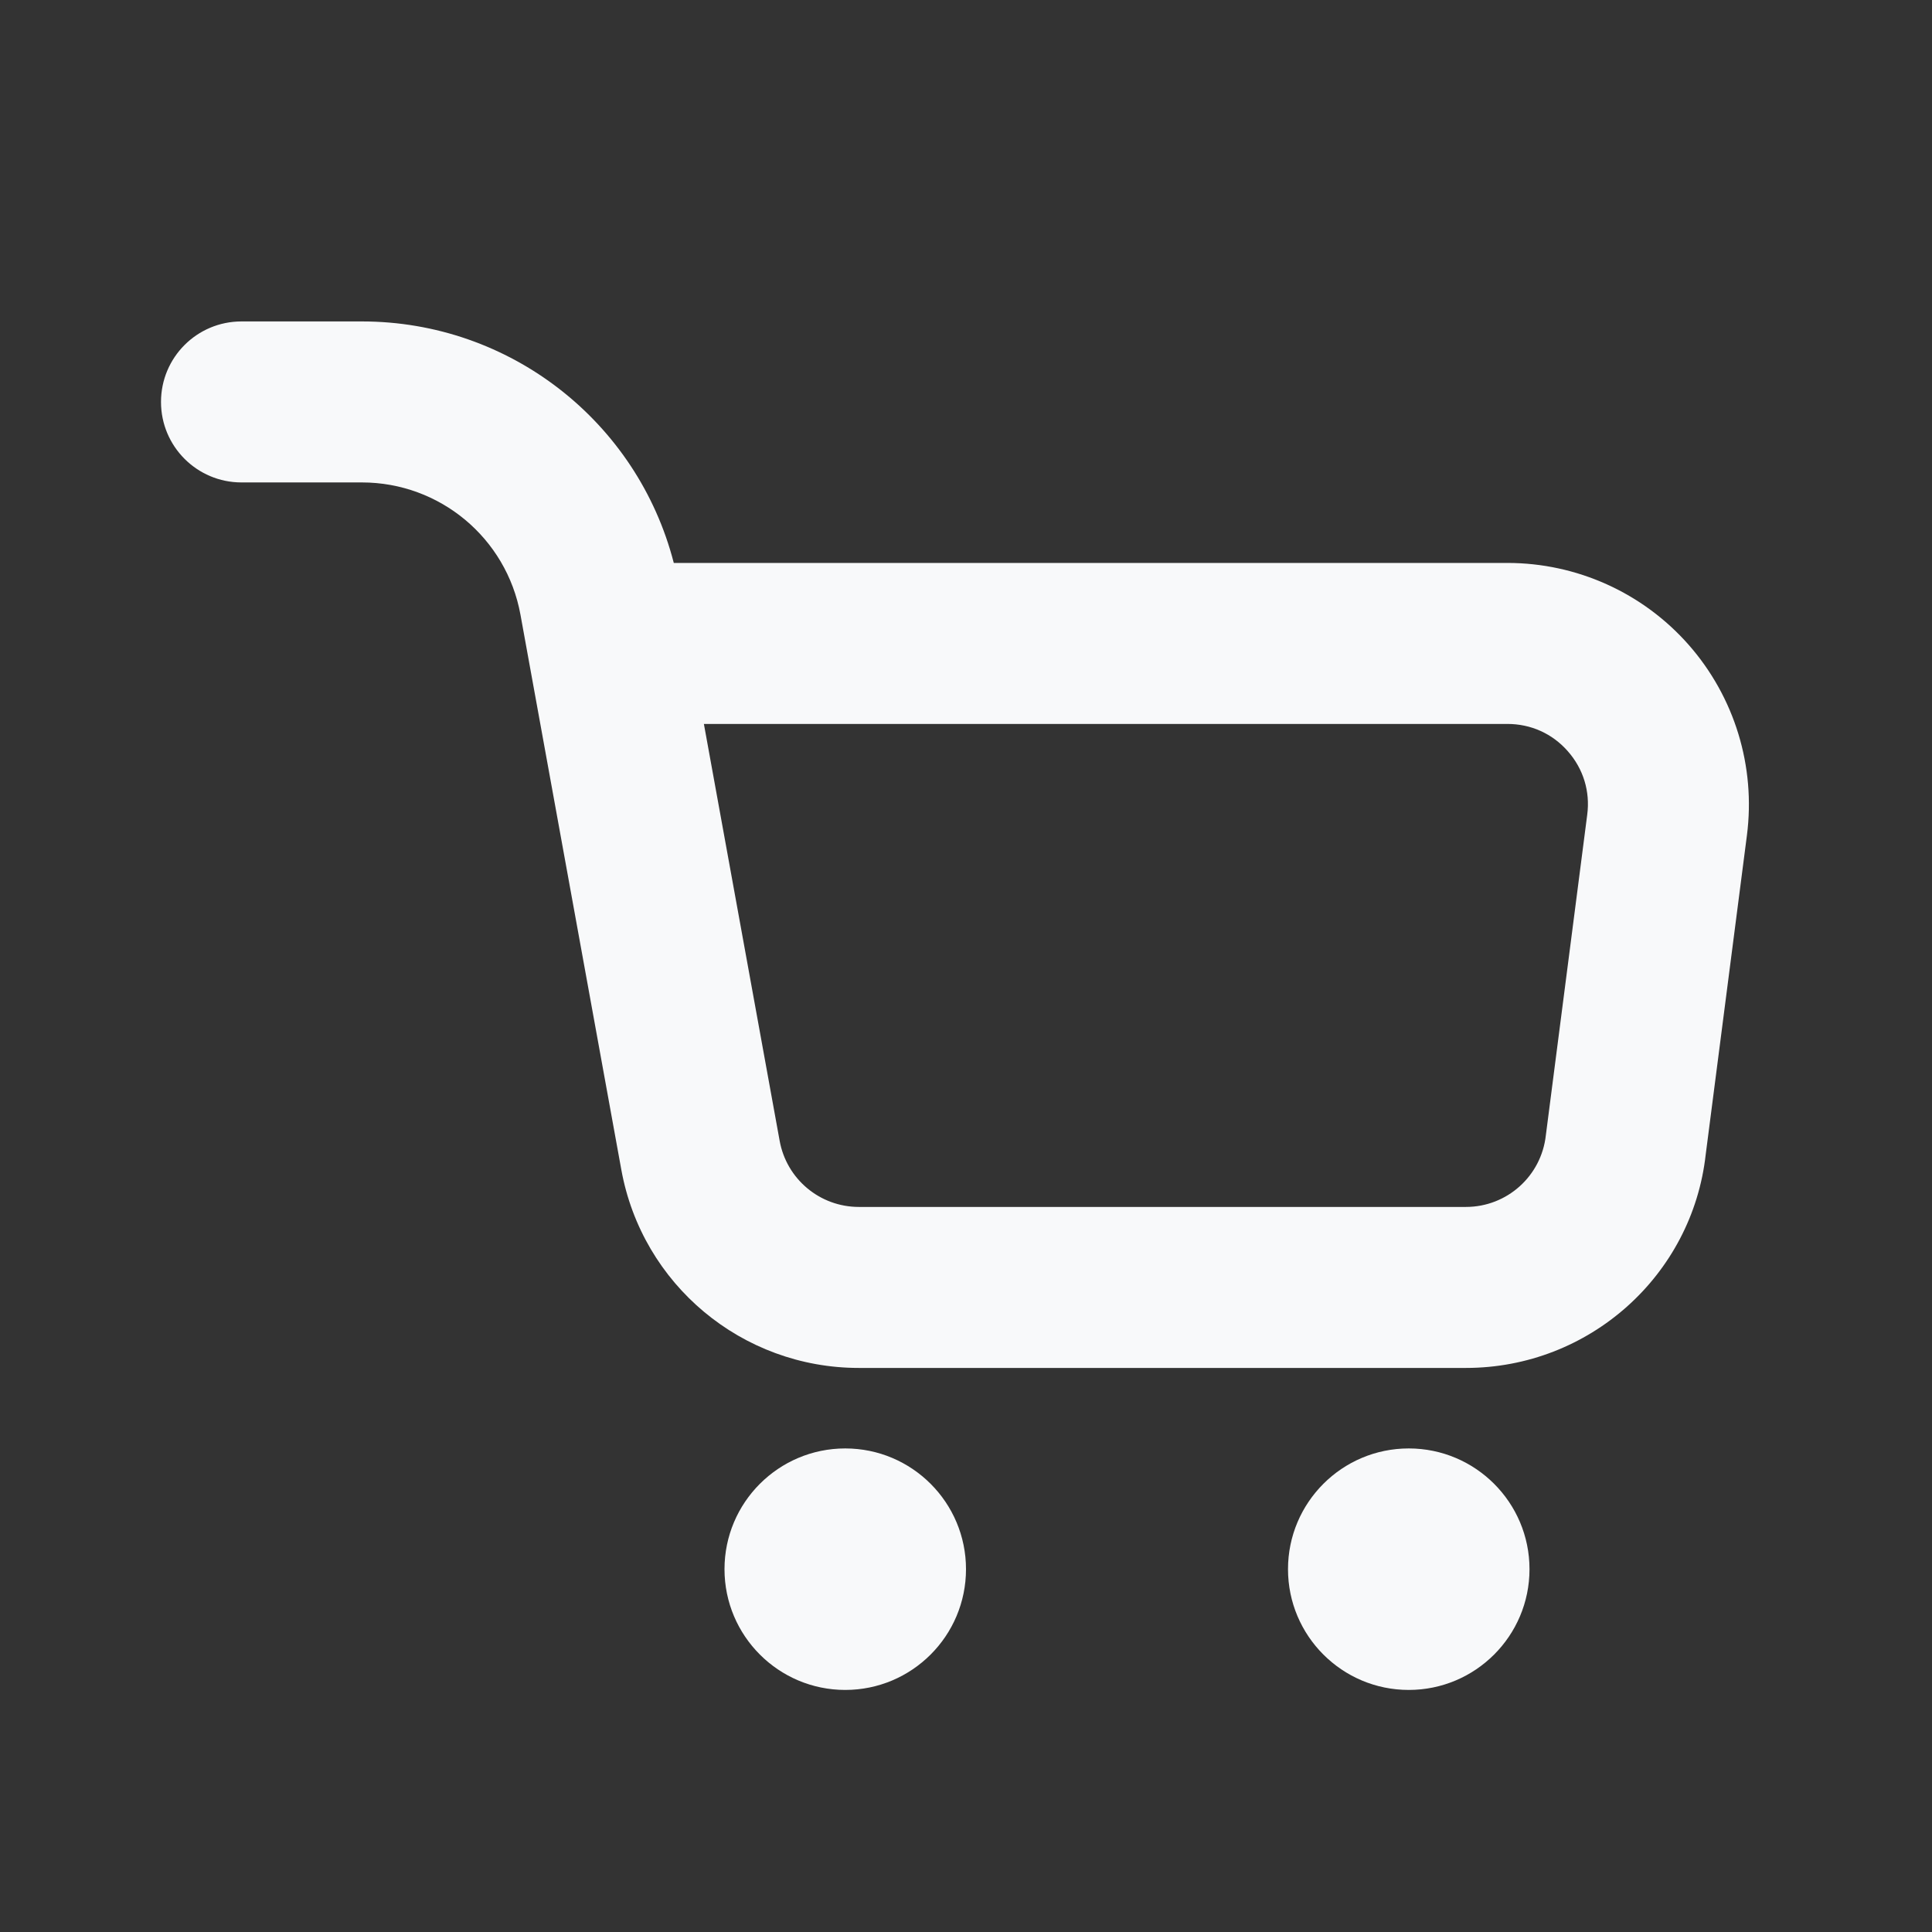 <svg width="24" height="24" viewBox="0 0 24 24" fill="none" xmlns="http://www.w3.org/2000/svg">
<rect x="0" y="0" width="24" height="24" fill="#333333" stroke="none"/>
<g id="cart">
<path id="Combined Shape" fill-rule="evenodd" clip-rule="evenodd" d="M19.203 14.103C19.147 14.61 18.72 14.993 18.21 14.993H10.669C10.185 14.993 9.771 14.647 9.685 14.171L8.744 8.993H18.725C19.017 8.993 19.284 9.113 19.476 9.332C19.669 9.551 19.755 9.832 19.717 10.121L19.203 14.103ZM20.978 8.011C20.409 7.364 19.588 6.993 18.725 6.993H8.37C7.918 5.238 6.333 3.993 4.496 3.993H3C2.447 3.993 2 4.44 2 4.993C2 5.545 2.447 5.993 3 5.993H4.496C5.463 5.993 6.291 6.683 6.465 7.634L7.718 14.529C7.976 15.957 9.218 16.993 10.669 16.993H18.21C19.741 16.993 21.022 15.845 21.189 14.341L21.701 10.376C21.811 9.521 21.548 8.66 20.978 8.011ZM10.5 17.993C9.672 17.993 9 18.665 9 19.493C9 20.321 9.672 20.993 10.5 20.993C11.328 20.993 12 20.321 12 19.493C12 18.665 11.328 17.993 10.5 17.993ZM16 19.493C16 18.665 16.672 17.993 17.5 17.993C18.328 17.993 19 18.665 19 19.493C19 20.321 18.328 20.993 17.5 20.993C16.672 20.993 16 20.321 16 19.493Z" fill="#F8F9FA"/>
</g>
</svg>
